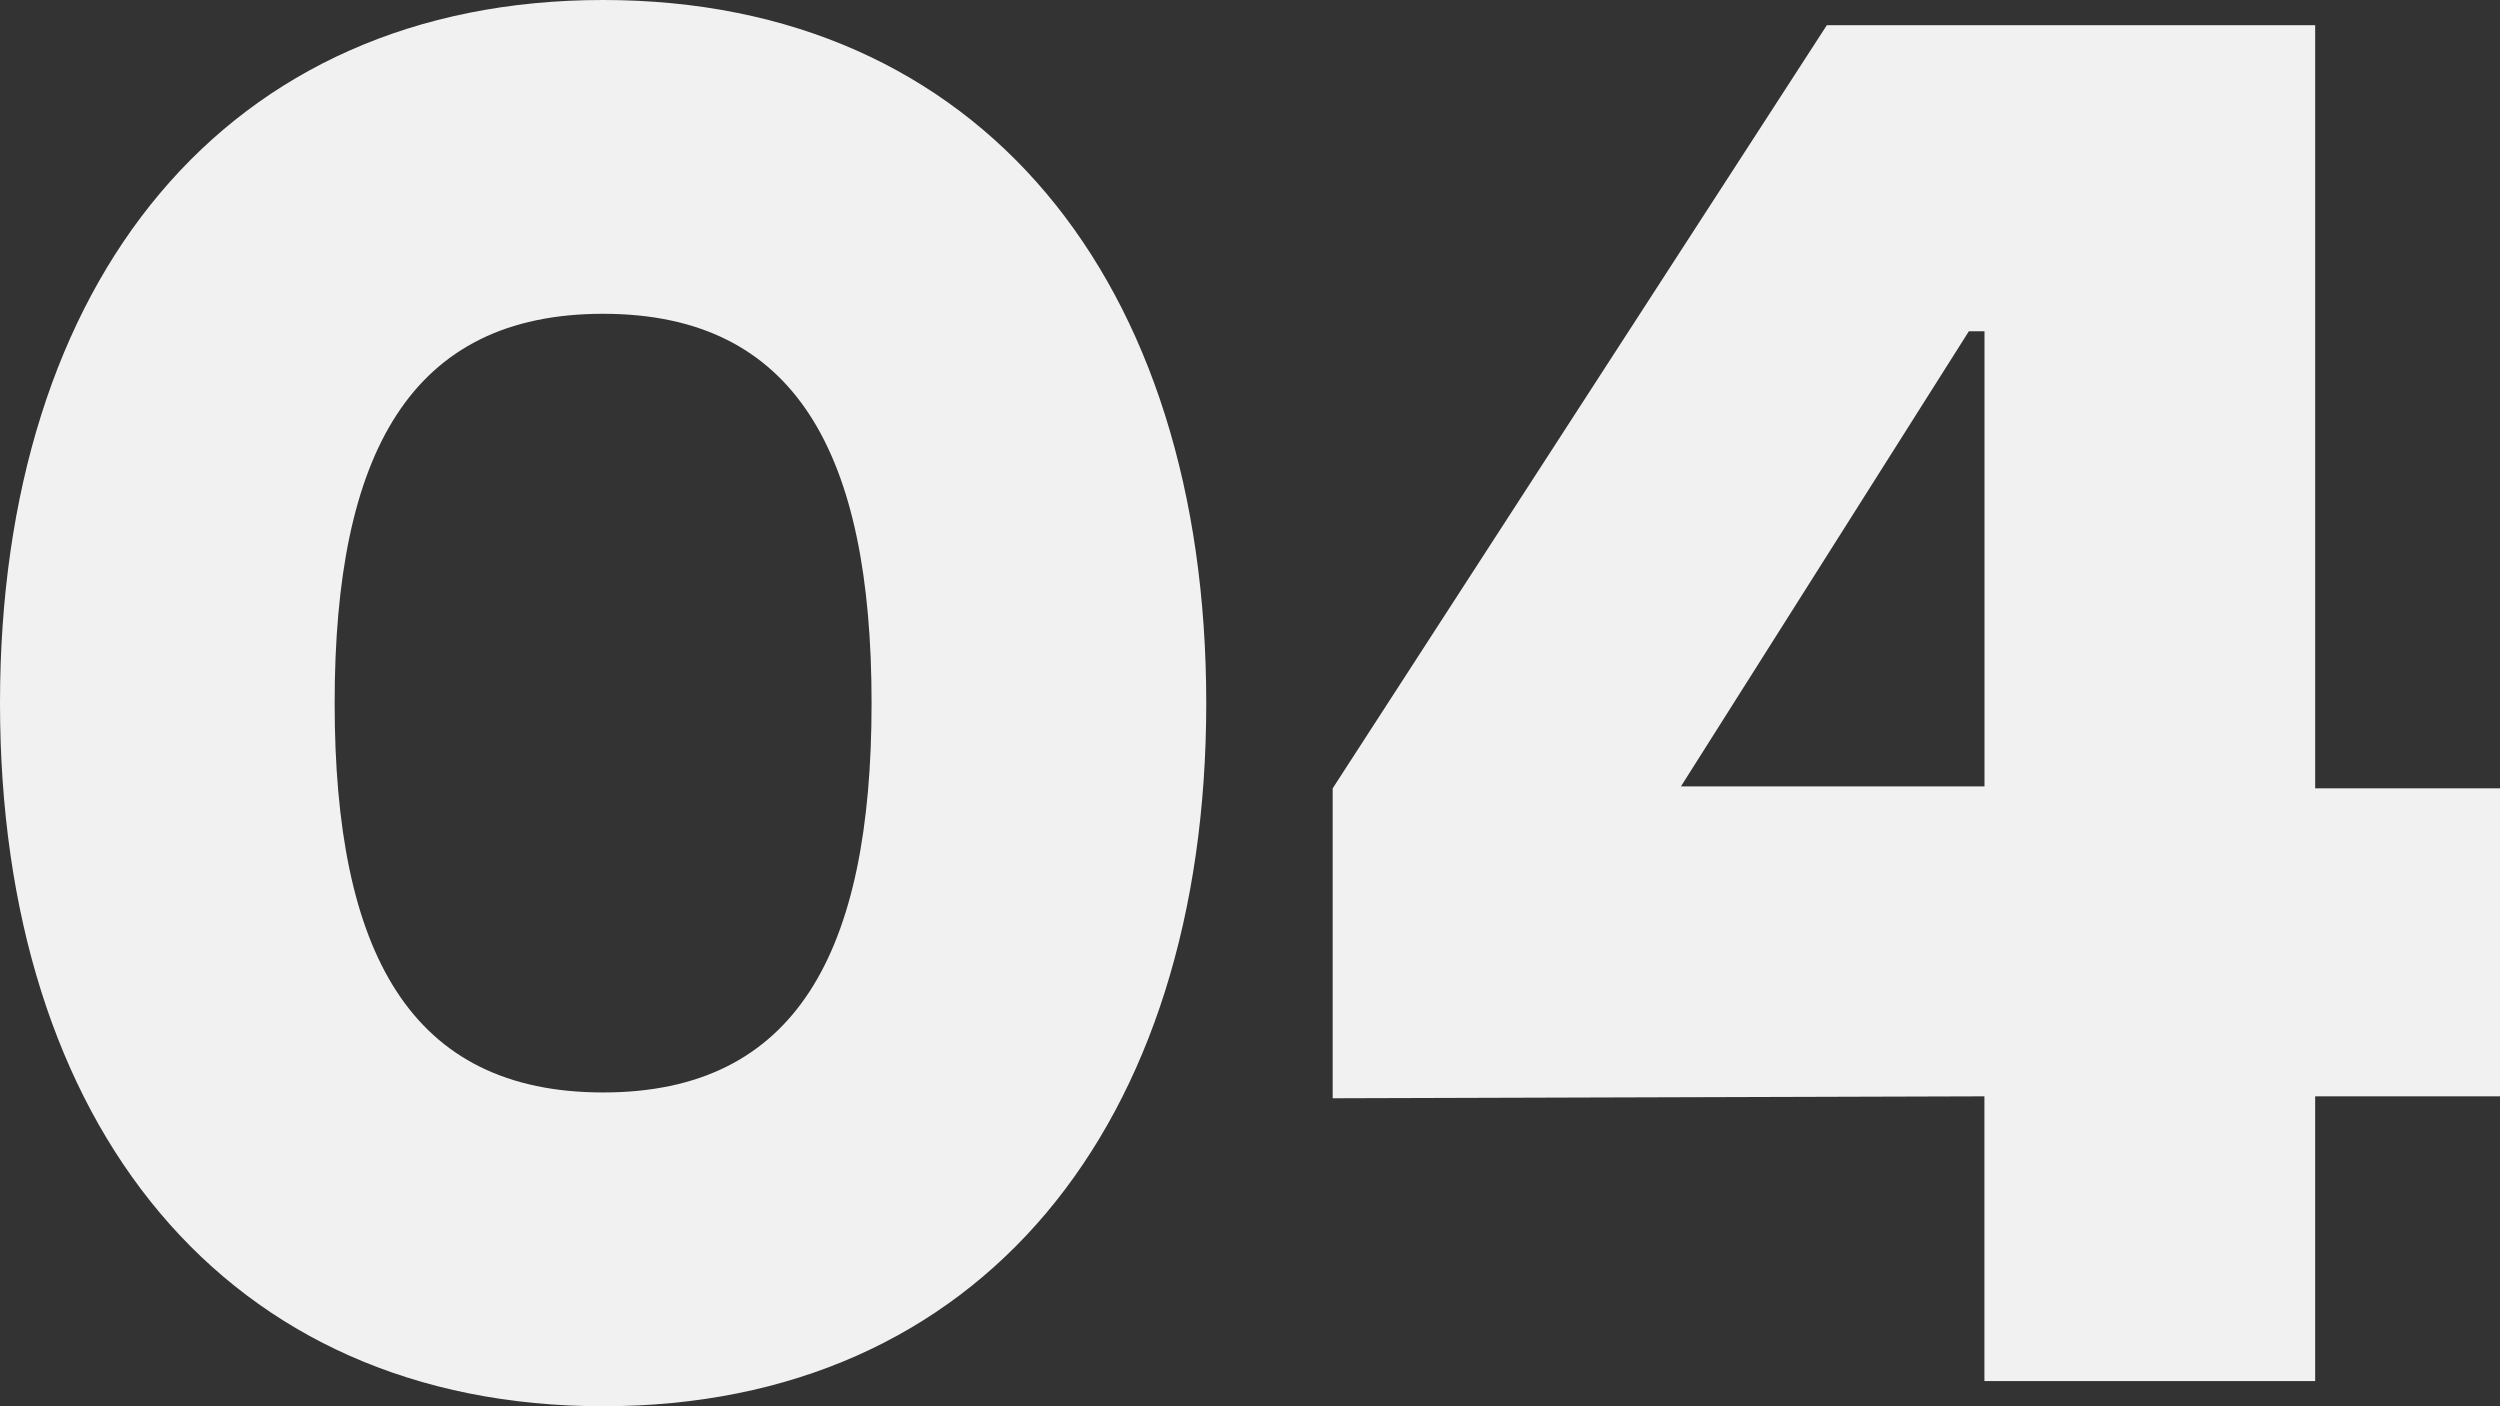 <svg xmlns="http://www.w3.org/2000/svg" width="176" height="99" viewBox="0 0 176 99">
  <rect x="0" y="0" width="176" height="99" fill="#333333" stroke="none"/>
  <path id="no-4" d="M47.939-97.681c-26.571,0-42.459,19.773-42.459,49.5s15.888,49.5,42.459,49.5S90.4-18.454,90.4-48.181,74.51-97.681,47.939-97.681Zm0,76.909c-13.56,0-18.9-9.818-18.9-27.409S34.38-75.59,47.939-75.59s18.9,9.818,18.9,27.409S61.5-20.772,47.939-20.772ZM181.48-42.181H168.468V-95.908H134.09L99.3-42.181v21.818l45.883-.136V-.454h23.284V-20.5H181.48Zm-57.662-.136,20.271-32.045h1.1v32.045Z" transform="translate(-5.48 97.681)" fill="#f1f1f1"/>
</svg>

